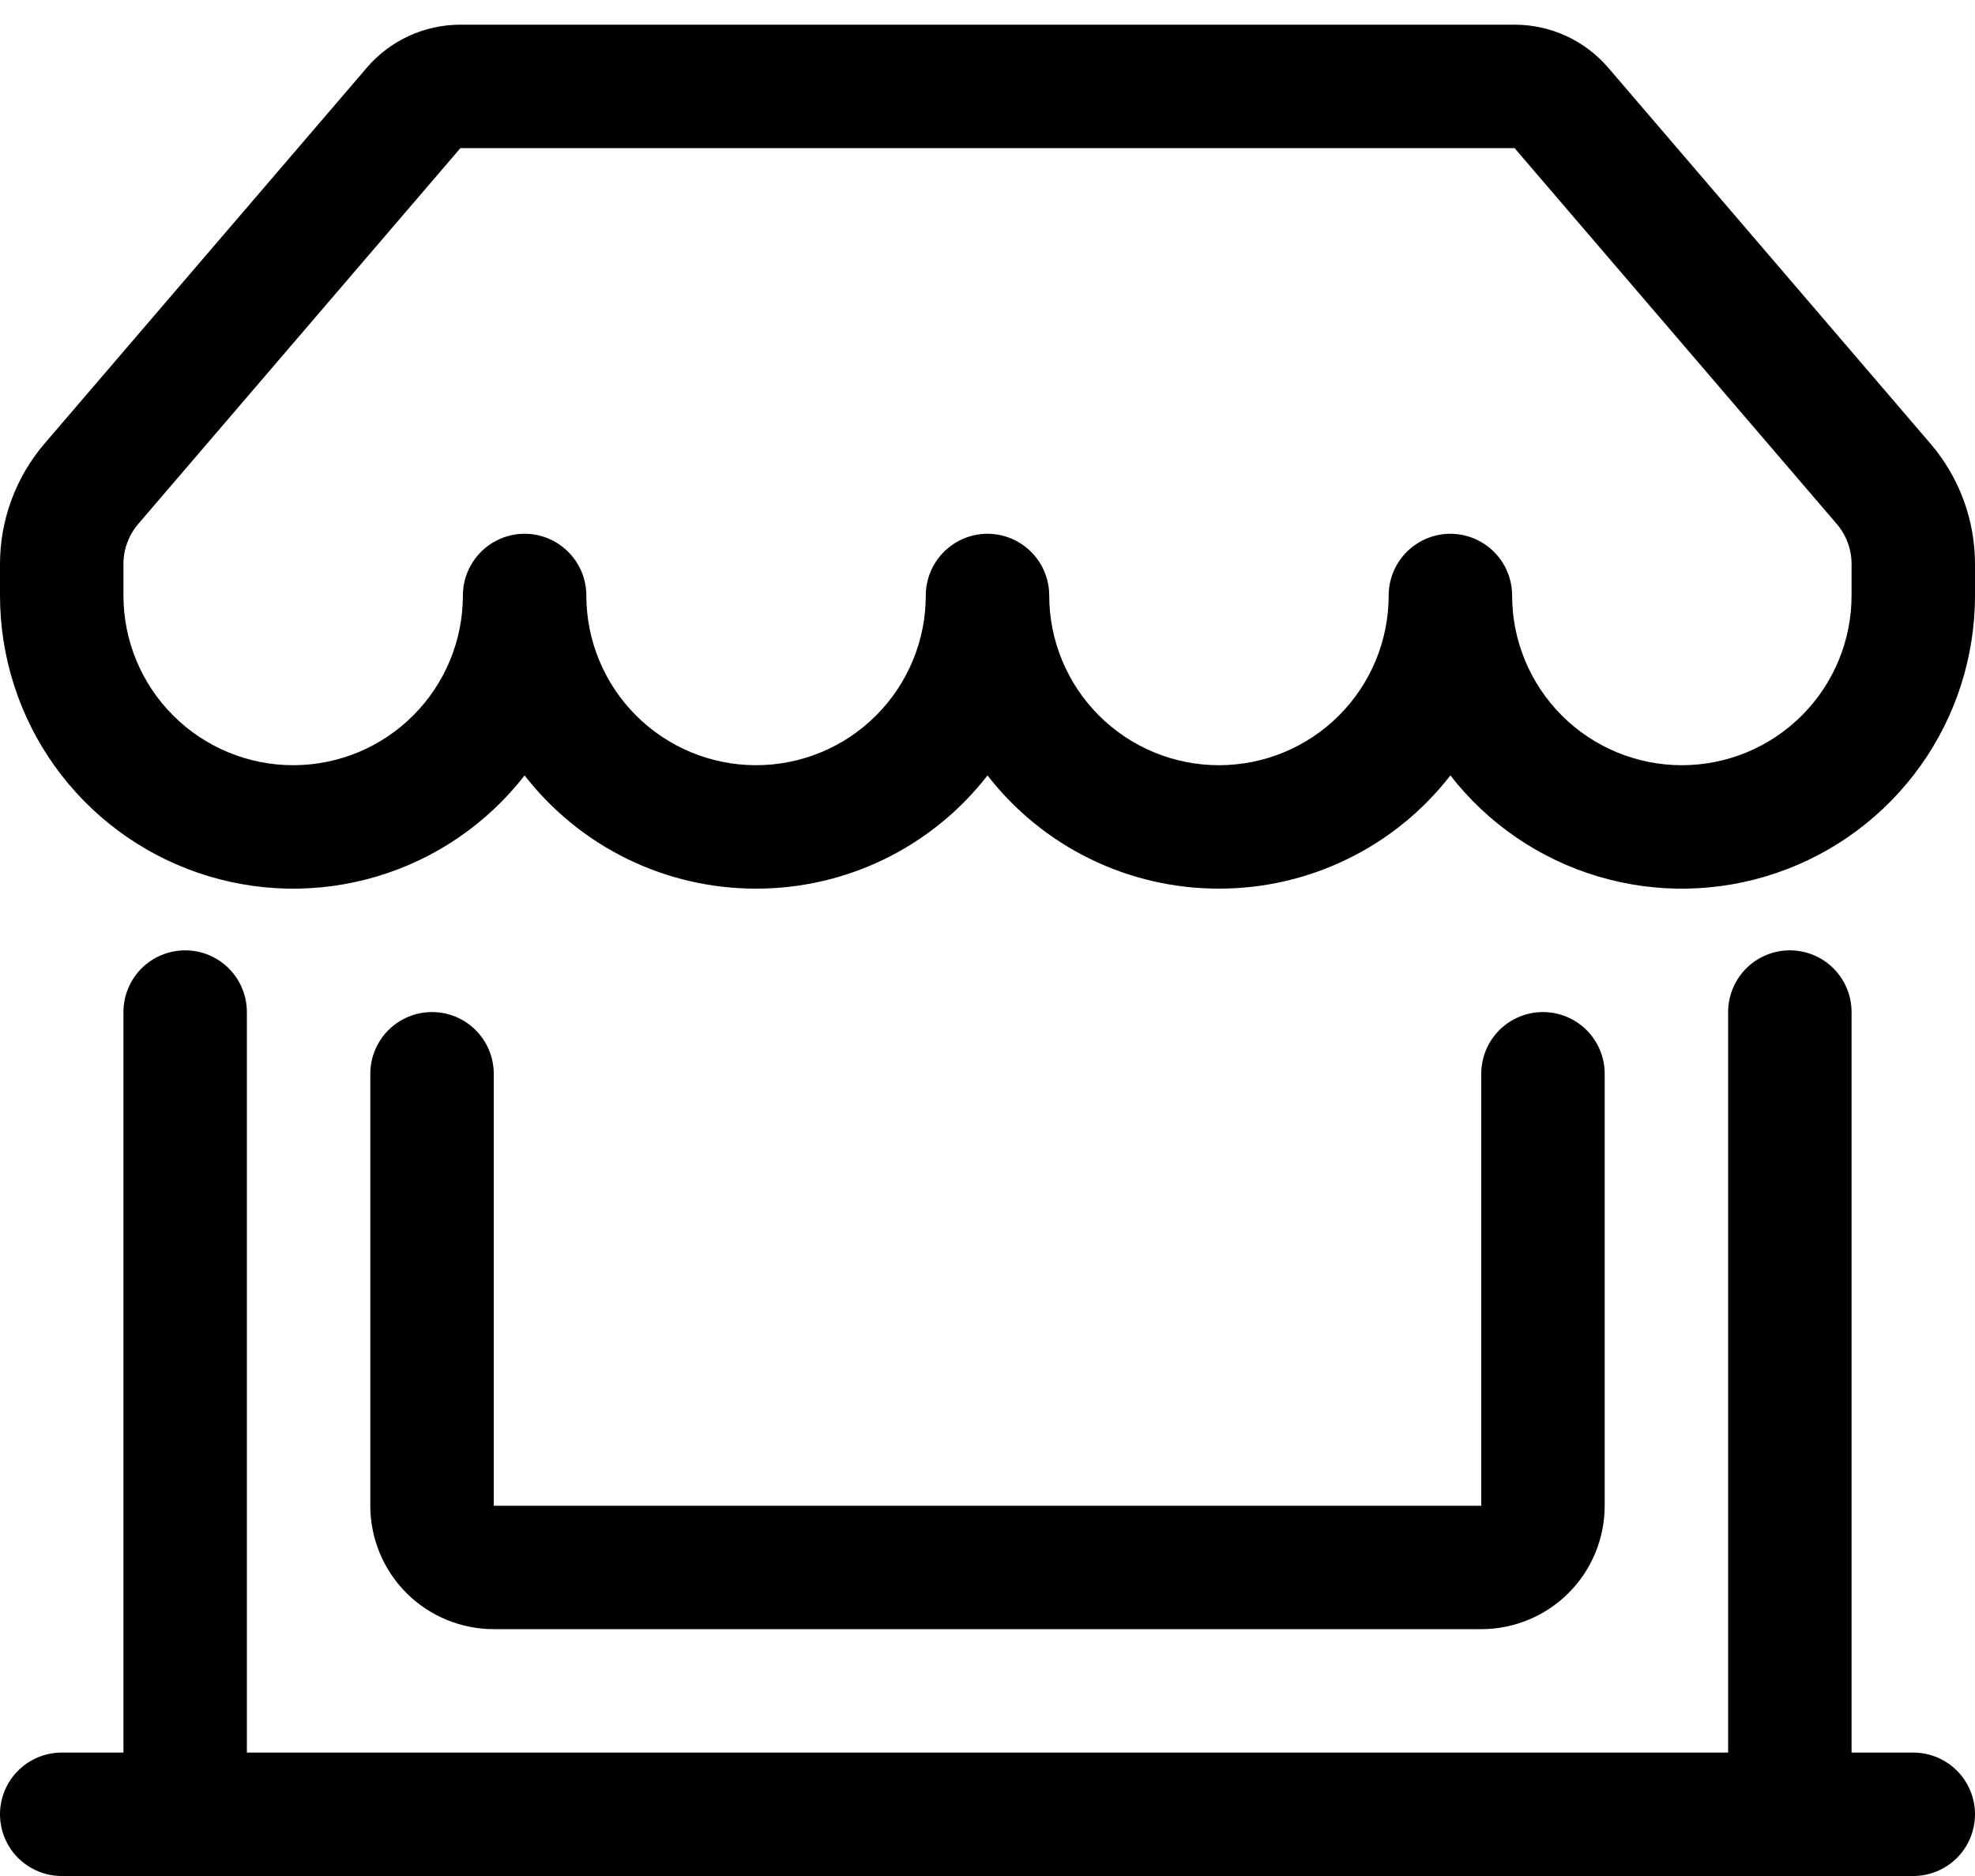 <svg width="40" height="38" viewBox="0 0 40 38" fill="none" xmlns="http://www.w3.org/2000/svg">
<path d="M7.425 1.375C7.66 1.101 7.951 0.88 8.279 0.729C8.607 0.578 8.964 0.5 9.325 0.5H30.675C31.036 0.5 31.393 0.578 31.721 0.729C32.049 0.88 32.34 1.101 32.575 1.375L39.097 8.985C39.68 9.665 40 10.53 40 11.425V12.062C40 13.3 39.614 14.507 38.895 15.514C38.175 16.521 37.16 17.278 35.989 17.679C34.819 18.081 33.552 18.107 32.366 17.753C31.18 17.4 30.134 16.684 29.375 15.707C28.82 16.422 28.11 17 27.297 17.397C26.485 17.795 25.592 18.001 24.688 18C23.783 18.001 22.89 17.795 22.078 17.398C21.265 17 20.555 16.422 20 15.707C19.445 16.422 18.735 17 17.922 17.398C17.11 17.795 16.217 18.001 15.312 18C14.408 18.001 13.515 17.795 12.703 17.398C11.89 17 11.18 16.422 10.625 15.707C9.865 16.684 8.82 17.4 7.634 17.753C6.448 18.107 5.181 18.081 4.011 17.679C2.84 17.278 1.825 16.521 1.105 15.514C0.386 14.507 -0 13.3 3.61613e-08 12.062V11.425C3.15188e-05 10.53 0.32 9.665 0.902 8.985L7.428 1.373L7.425 1.375ZM11.875 12.062C11.875 12.974 12.237 13.848 12.882 14.493C13.527 15.138 14.401 15.5 15.312 15.5C16.224 15.5 17.099 15.138 17.743 14.493C18.388 13.848 18.75 12.974 18.75 12.062C18.75 11.731 18.882 11.413 19.116 11.179C19.351 10.944 19.669 10.812 20 10.812C20.331 10.812 20.649 10.944 20.884 11.179C21.118 11.413 21.25 11.731 21.25 12.062C21.25 12.974 21.612 13.848 22.257 14.493C22.901 15.138 23.776 15.5 24.688 15.5C25.599 15.5 26.474 15.138 27.118 14.493C27.763 13.848 28.125 12.974 28.125 12.062C28.125 11.731 28.257 11.413 28.491 11.179C28.726 10.944 29.044 10.812 29.375 10.812C29.706 10.812 30.024 10.944 30.259 11.179C30.493 11.413 30.625 11.731 30.625 12.062C30.625 12.974 30.987 13.848 31.632 14.493C32.276 15.138 33.151 15.5 34.062 15.5C34.974 15.5 35.849 15.138 36.493 14.493C37.138 13.848 37.5 12.974 37.5 12.062V11.425C37.5 11.127 37.394 10.839 37.2 10.613L30.675 3H9.325L2.8 10.613C2.606 10.839 2.5 11.127 2.5 11.425V12.062C2.5 12.974 2.862 13.848 3.507 14.493C4.151 15.138 5.026 15.5 5.938 15.5C6.849 15.5 7.724 15.138 8.368 14.493C9.013 13.848 9.375 12.974 9.375 12.062C9.375 11.731 9.507 11.413 9.741 11.179C9.976 10.944 10.293 10.812 10.625 10.812C10.957 10.812 11.274 10.944 11.509 11.179C11.743 11.413 11.875 11.731 11.875 12.062ZM3.75 19.25C4.082 19.25 4.399 19.382 4.634 19.616C4.868 19.851 5 20.169 5 20.5V35.5H35V20.5C35 20.169 35.132 19.851 35.366 19.616C35.6 19.382 35.919 19.25 36.25 19.25C36.581 19.25 36.9 19.382 37.134 19.616C37.368 19.851 37.5 20.169 37.5 20.5V35.5H38.75C39.081 35.5 39.4 35.632 39.634 35.866C39.868 36.1 40 36.419 40 36.75C40 37.081 39.868 37.4 39.634 37.634C39.4 37.868 39.081 38 38.75 38H1.25C0.918 38 0.601 37.868 0.366 37.634C0.132 37.4 3.61613e-08 37.081 3.61613e-08 36.75C3.61613e-08 36.419 0.132 36.1 0.366 35.866C0.601 35.632 0.918 35.5 1.25 35.5H2.5V20.5C2.5 20.169 2.632 19.851 2.866 19.616C3.101 19.382 3.418 19.25 3.75 19.25ZM8.75 20.5C9.082 20.5 9.399 20.632 9.634 20.866C9.868 21.101 10 21.419 10 21.75V30.5H30V21.75C30 21.419 30.132 21.101 30.366 20.866C30.601 20.632 30.919 20.5 31.25 20.5C31.581 20.5 31.899 20.632 32.134 20.866C32.368 21.101 32.5 21.419 32.5 21.75V30.5C32.5 31.163 32.237 31.799 31.768 32.268C31.299 32.737 30.663 33 30 33H10C9.337 33 8.701 32.737 8.232 32.268C7.763 31.799 7.5 31.163 7.5 30.5V21.75C7.5 21.419 7.632 21.101 7.866 20.866C8.101 20.632 8.418 20.5 8.75 20.5Z" fill="black"/>
</svg>
